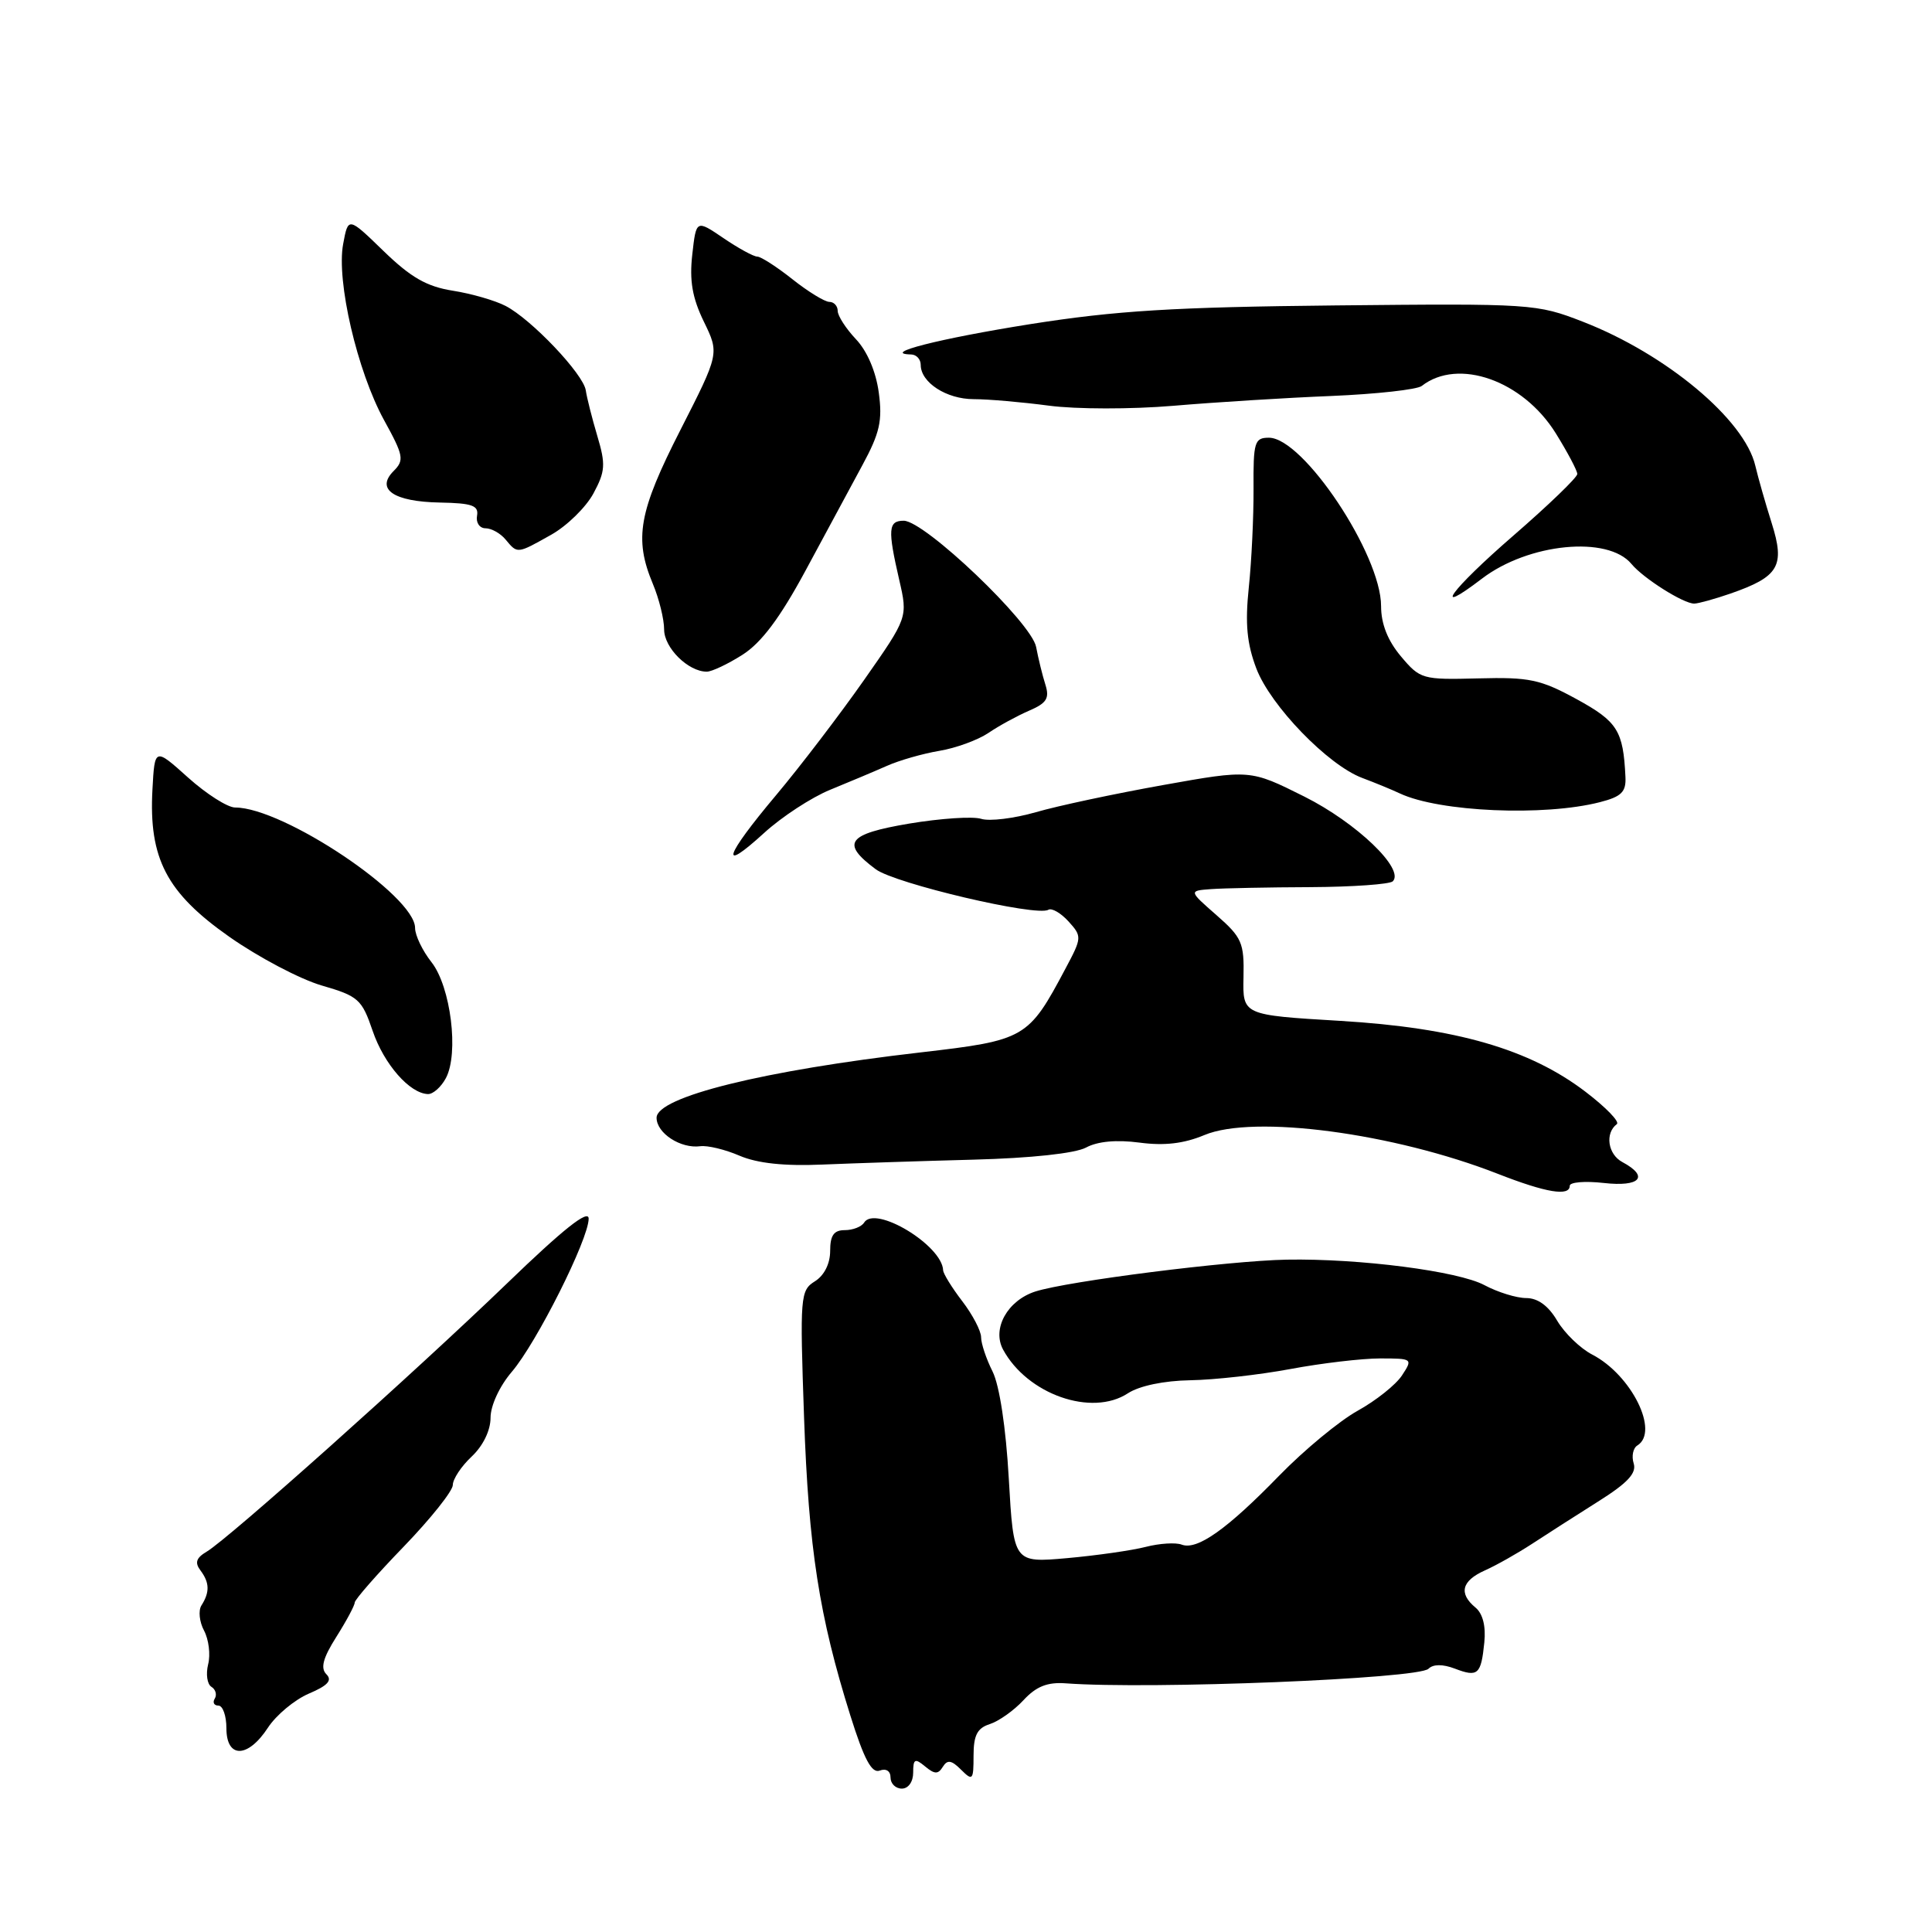 <?xml version="1.0" encoding="UTF-8" standalone="no"?>
<!DOCTYPE svg PUBLIC "-//W3C//DTD SVG 1.1//EN" "http://www.w3.org/Graphics/SVG/1.1/DTD/svg11.dtd" >
<svg xmlns="http://www.w3.org/2000/svg" xmlns:xlink="http://www.w3.org/1999/xlink" version="1.1" viewBox="0 0 256 256">
 <g >
 <path fill="currentColor"
d=" M 121.00 234.88 C 121.00 233.06 121.23 232.94 122.58 234.06 C 123.84 235.11 124.31 235.12 124.93 234.11 C 125.53 233.14 126.08 233.22 127.35 234.50 C 128.88 236.02 129.00 235.89 129.00 232.64 C 129.00 229.93 129.49 228.98 131.16 228.45 C 132.34 228.07 134.35 226.65 135.61 225.29 C 137.30 223.46 138.78 222.87 141.21 223.05 C 152.45 223.88 187.95 222.45 189.28 221.12 C 189.90 220.50 191.16 220.49 192.77 221.10 C 195.83 222.27 196.25 221.90 196.68 217.63 C 196.90 215.50 196.48 213.81 195.51 213.01 C 193.25 211.14 193.67 209.47 196.75 208.09 C 198.26 207.42 201.07 205.83 203.00 204.57 C 204.93 203.31 208.87 200.78 211.76 198.96 C 215.66 196.51 216.88 195.20 216.47 193.91 C 216.17 192.95 216.39 191.88 216.96 191.53 C 219.91 189.70 216.17 182.18 210.98 179.49 C 209.41 178.68 207.32 176.66 206.34 175.01 C 205.18 173.03 203.77 172.00 202.23 172.00 C 200.95 172.00 198.46 171.23 196.70 170.29 C 193.24 168.43 180.14 166.74 170.50 166.91 C 162.83 167.05 141.51 169.75 137.19 171.13 C 133.50 172.32 131.42 176.05 132.91 178.82 C 136.12 184.76 144.66 187.76 149.45 184.62 C 150.97 183.63 154.21 182.95 157.72 182.89 C 160.90 182.84 166.88 182.17 171.00 181.40 C 175.12 180.63 180.47 180.00 182.87 180.00 C 187.18 180.00 187.22 180.04 185.77 182.25 C 184.96 183.49 182.32 185.59 179.90 186.93 C 177.48 188.27 172.80 192.14 169.50 195.53 C 162.58 202.65 158.62 205.45 156.58 204.67 C 155.79 204.37 153.65 204.50 151.82 204.97 C 150.00 205.44 145.31 206.11 141.41 206.46 C 134.31 207.09 134.31 207.09 133.67 195.93 C 133.29 189.17 132.44 183.58 131.52 181.73 C 130.68 180.06 130.00 178.02 130.00 177.19 C 130.00 176.36 128.88 174.21 127.50 172.41 C 126.12 170.61 124.99 168.77 124.97 168.32 C 124.84 165.01 115.96 159.64 114.50 162.00 C 114.16 162.55 113.01 163.00 111.94 163.00 C 110.49 163.00 110.00 163.69 110.00 165.76 C 110.00 167.45 109.21 169.01 107.98 169.78 C 106.04 170.99 105.98 171.74 106.54 187.77 C 107.15 205.20 108.54 214.14 112.68 227.33 C 114.50 233.13 115.51 235.02 116.57 234.61 C 117.41 234.29 118.00 234.67 118.00 235.53 C 118.00 236.34 118.67 237.00 119.50 237.00 C 120.36 237.00 121.00 236.10 121.00 234.88 Z  M 35.50 228.93 C 36.60 227.25 39.04 225.22 40.93 224.41 C 43.43 223.35 44.06 222.66 43.25 221.85 C 42.44 221.04 42.79 219.70 44.57 216.89 C 45.91 214.77 47.00 212.73 47.00 212.35 C 47.00 211.97 49.92 208.63 53.50 204.93 C 57.08 201.22 60.00 197.55 60.00 196.77 C 60.00 195.99 61.12 194.29 62.50 193.00 C 64.01 191.58 65.00 189.54 65.00 187.86 C 65.00 186.25 66.19 183.68 67.81 181.78 C 71.10 177.94 78.00 164.19 78.00 161.48 C 78.00 160.19 74.68 162.82 67.18 170.06 C 55.01 181.80 30.25 203.92 27.39 205.60 C 25.99 206.43 25.78 207.06 26.57 208.10 C 27.77 209.70 27.81 210.97 26.69 212.73 C 26.26 213.41 26.42 214.91 27.04 216.07 C 27.66 217.24 27.91 219.24 27.58 220.53 C 27.26 221.82 27.45 223.16 28.01 223.51 C 28.57 223.85 28.77 224.56 28.46 225.07 C 28.14 225.58 28.36 226.00 28.94 226.00 C 29.52 226.00 30.00 227.35 30.00 229.00 C 30.00 233.03 32.84 233.00 35.50 228.93 Z  M 208.00 157.12 C 208.00 156.64 210.03 156.47 212.50 156.75 C 217.34 157.30 218.57 155.91 214.97 153.98 C 213.04 152.95 212.64 150.15 214.24 148.95 C 214.65 148.64 212.77 146.71 210.08 144.66 C 202.67 139.01 192.93 136.19 177.58 135.27 C 164.66 134.50 164.66 134.50 164.77 129.50 C 164.87 124.93 164.57 124.22 161.19 121.26 C 157.50 118.03 157.50 118.03 160.50 117.81 C 162.15 117.69 168.07 117.57 173.66 117.55 C 179.25 117.52 184.15 117.17 184.55 116.78 C 186.17 115.17 179.74 109.01 172.83 105.55 C 165.65 101.96 165.65 101.96 154.08 104.03 C 147.71 105.17 140.14 106.78 137.26 107.62 C 134.37 108.45 131.11 108.85 130.01 108.50 C 128.91 108.15 124.62 108.44 120.47 109.13 C 112.25 110.52 111.38 111.71 116.04 115.18 C 118.59 117.08 137.38 121.50 138.91 120.55 C 139.36 120.28 140.56 120.97 141.58 122.09 C 143.38 124.08 143.37 124.24 141.20 128.31 C 136.26 137.62 135.87 137.84 121.98 139.45 C 101.14 141.85 87.00 145.35 87.00 148.11 C 87.00 150.16 90.20 152.23 92.79 151.88 C 93.73 151.75 96.08 152.31 98.00 153.14 C 100.37 154.15 103.93 154.53 109.00 154.31 C 113.12 154.14 122.13 153.84 129.01 153.66 C 136.61 153.46 142.45 152.83 143.90 152.06 C 145.43 151.23 147.95 151.00 150.98 151.40 C 154.27 151.84 156.86 151.54 159.59 150.40 C 166.11 147.67 184.66 150.13 198.50 155.55 C 204.87 158.04 208.00 158.56 208.00 157.12 Z  M 59.08 142.86 C 60.83 139.59 59.73 130.75 57.18 127.50 C 55.98 125.98 55.00 123.94 55.00 122.96 C 55.00 118.69 37.54 107.00 31.16 107.00 C 30.16 107.00 27.35 105.21 24.92 103.03 C 20.50 99.06 20.50 99.06 20.20 104.61 C 19.70 113.75 22.07 118.29 30.37 124.12 C 34.24 126.84 39.75 129.74 42.62 130.58 C 47.49 131.99 47.95 132.41 49.38 136.60 C 50.88 141.01 54.29 144.90 56.71 144.97 C 57.38 144.99 58.45 144.04 59.08 142.86 Z  M 110.00 104.65 C 112.47 103.64 115.85 102.22 117.50 101.49 C 119.15 100.75 122.28 99.86 124.47 99.49 C 126.65 99.13 129.57 98.06 130.97 97.12 C 132.36 96.17 134.79 94.85 136.36 94.17 C 138.69 93.17 139.09 92.53 138.52 90.72 C 138.13 89.50 137.58 87.25 137.29 85.72 C 136.68 82.50 122.53 69.01 119.75 69.00 C 117.69 69.00 117.61 70.14 119.15 76.83 C 120.30 81.81 120.30 81.81 114.48 90.12 C 111.28 94.68 106.04 101.55 102.83 105.37 C 95.98 113.52 95.24 115.86 101.25 110.37 C 103.59 108.23 107.53 105.66 110.00 104.65 Z  M 212.00 106.29 C 214.85 105.56 215.48 104.94 215.38 102.95 C 215.09 96.81 214.33 95.61 208.91 92.64 C 204.11 90.02 202.64 89.71 195.88 89.89 C 188.46 90.08 188.18 90.00 185.63 86.97 C 183.88 84.89 183.00 82.67 183.00 80.31 C 183.00 73.48 172.69 58.00 168.14 58.00 C 166.23 58.00 166.06 58.56 166.10 64.75 C 166.12 68.46 165.84 74.36 165.47 77.86 C 164.97 82.66 165.22 85.29 166.48 88.60 C 168.37 93.53 175.96 101.38 180.50 103.08 C 182.15 103.70 184.40 104.62 185.50 105.14 C 190.75 107.59 204.62 108.19 212.00 106.29 Z  M 98.40 86.75 C 100.89 85.16 103.35 81.88 106.72 75.64 C 109.35 70.76 112.75 64.46 114.27 61.64 C 116.58 57.38 116.95 55.73 116.44 52.00 C 116.07 49.24 114.90 46.51 113.42 44.95 C 112.09 43.54 111.00 41.85 111.00 41.20 C 111.00 40.54 110.50 40.00 109.89 40.00 C 109.29 40.00 107.08 38.65 105.00 37.00 C 102.92 35.35 100.82 34.00 100.34 34.00 C 99.86 34.00 97.84 32.90 95.86 31.55 C 92.25 29.10 92.25 29.10 91.73 33.73 C 91.34 37.18 91.73 39.46 93.26 42.61 C 95.32 46.84 95.32 46.84 90.16 56.97 C 84.63 67.81 84.00 71.36 86.50 77.35 C 87.33 79.32 88.00 82.05 88.00 83.41 C 88.00 85.84 91.19 89.00 93.65 89.00 C 94.32 89.00 96.45 87.99 98.40 86.75 Z  M 229.30 78.65 C 235.73 76.41 236.55 75.00 234.76 69.32 C 233.92 66.67 232.95 63.25 232.59 61.72 C 231.17 55.60 220.78 46.92 209.74 42.63 C 203.62 40.25 202.98 40.21 177.00 40.47 C 155.48 40.69 147.87 41.16 136.51 42.95 C 124.43 44.87 116.57 46.87 120.75 46.97 C 121.44 46.99 122.00 47.61 122.00 48.35 C 122.00 50.68 125.41 52.89 129.02 52.89 C 130.93 52.89 135.41 53.28 138.97 53.75 C 142.56 54.23 149.91 54.24 155.47 53.77 C 160.99 53.30 170.40 52.71 176.39 52.47 C 182.38 52.22 187.78 51.62 188.39 51.14 C 193.21 47.38 201.78 50.40 206.14 57.40 C 207.71 59.93 209.00 62.36 209.00 62.81 C 209.00 63.26 205.18 66.94 200.51 70.99 C 192.23 78.17 189.53 81.89 196.37 76.67 C 202.53 71.97 213.05 70.94 216.18 74.73 C 217.75 76.63 223.08 80.00 224.50 79.98 C 225.05 79.97 227.21 79.37 229.30 78.65 Z  M 73.03 70.86 C 75.12 69.69 77.64 67.22 78.63 65.39 C 80.21 62.46 80.27 61.53 79.15 57.78 C 78.45 55.42 77.76 52.70 77.62 51.73 C 77.31 49.57 70.43 42.32 67.00 40.54 C 65.62 39.82 62.48 38.91 60.00 38.52 C 56.53 37.97 54.43 36.76 50.82 33.26 C 46.14 28.72 46.14 28.72 45.47 32.33 C 44.55 37.22 47.34 49.20 50.89 55.67 C 53.48 60.37 53.59 60.98 52.16 62.41 C 49.74 64.83 52.17 66.48 58.30 66.59 C 62.56 66.67 63.45 66.98 63.21 68.34 C 63.04 69.25 63.55 70.00 64.33 70.00 C 65.12 70.00 66.32 70.67 67.00 71.50 C 68.58 73.40 68.50 73.41 73.03 70.86 Z "/>
</g>
</svg>